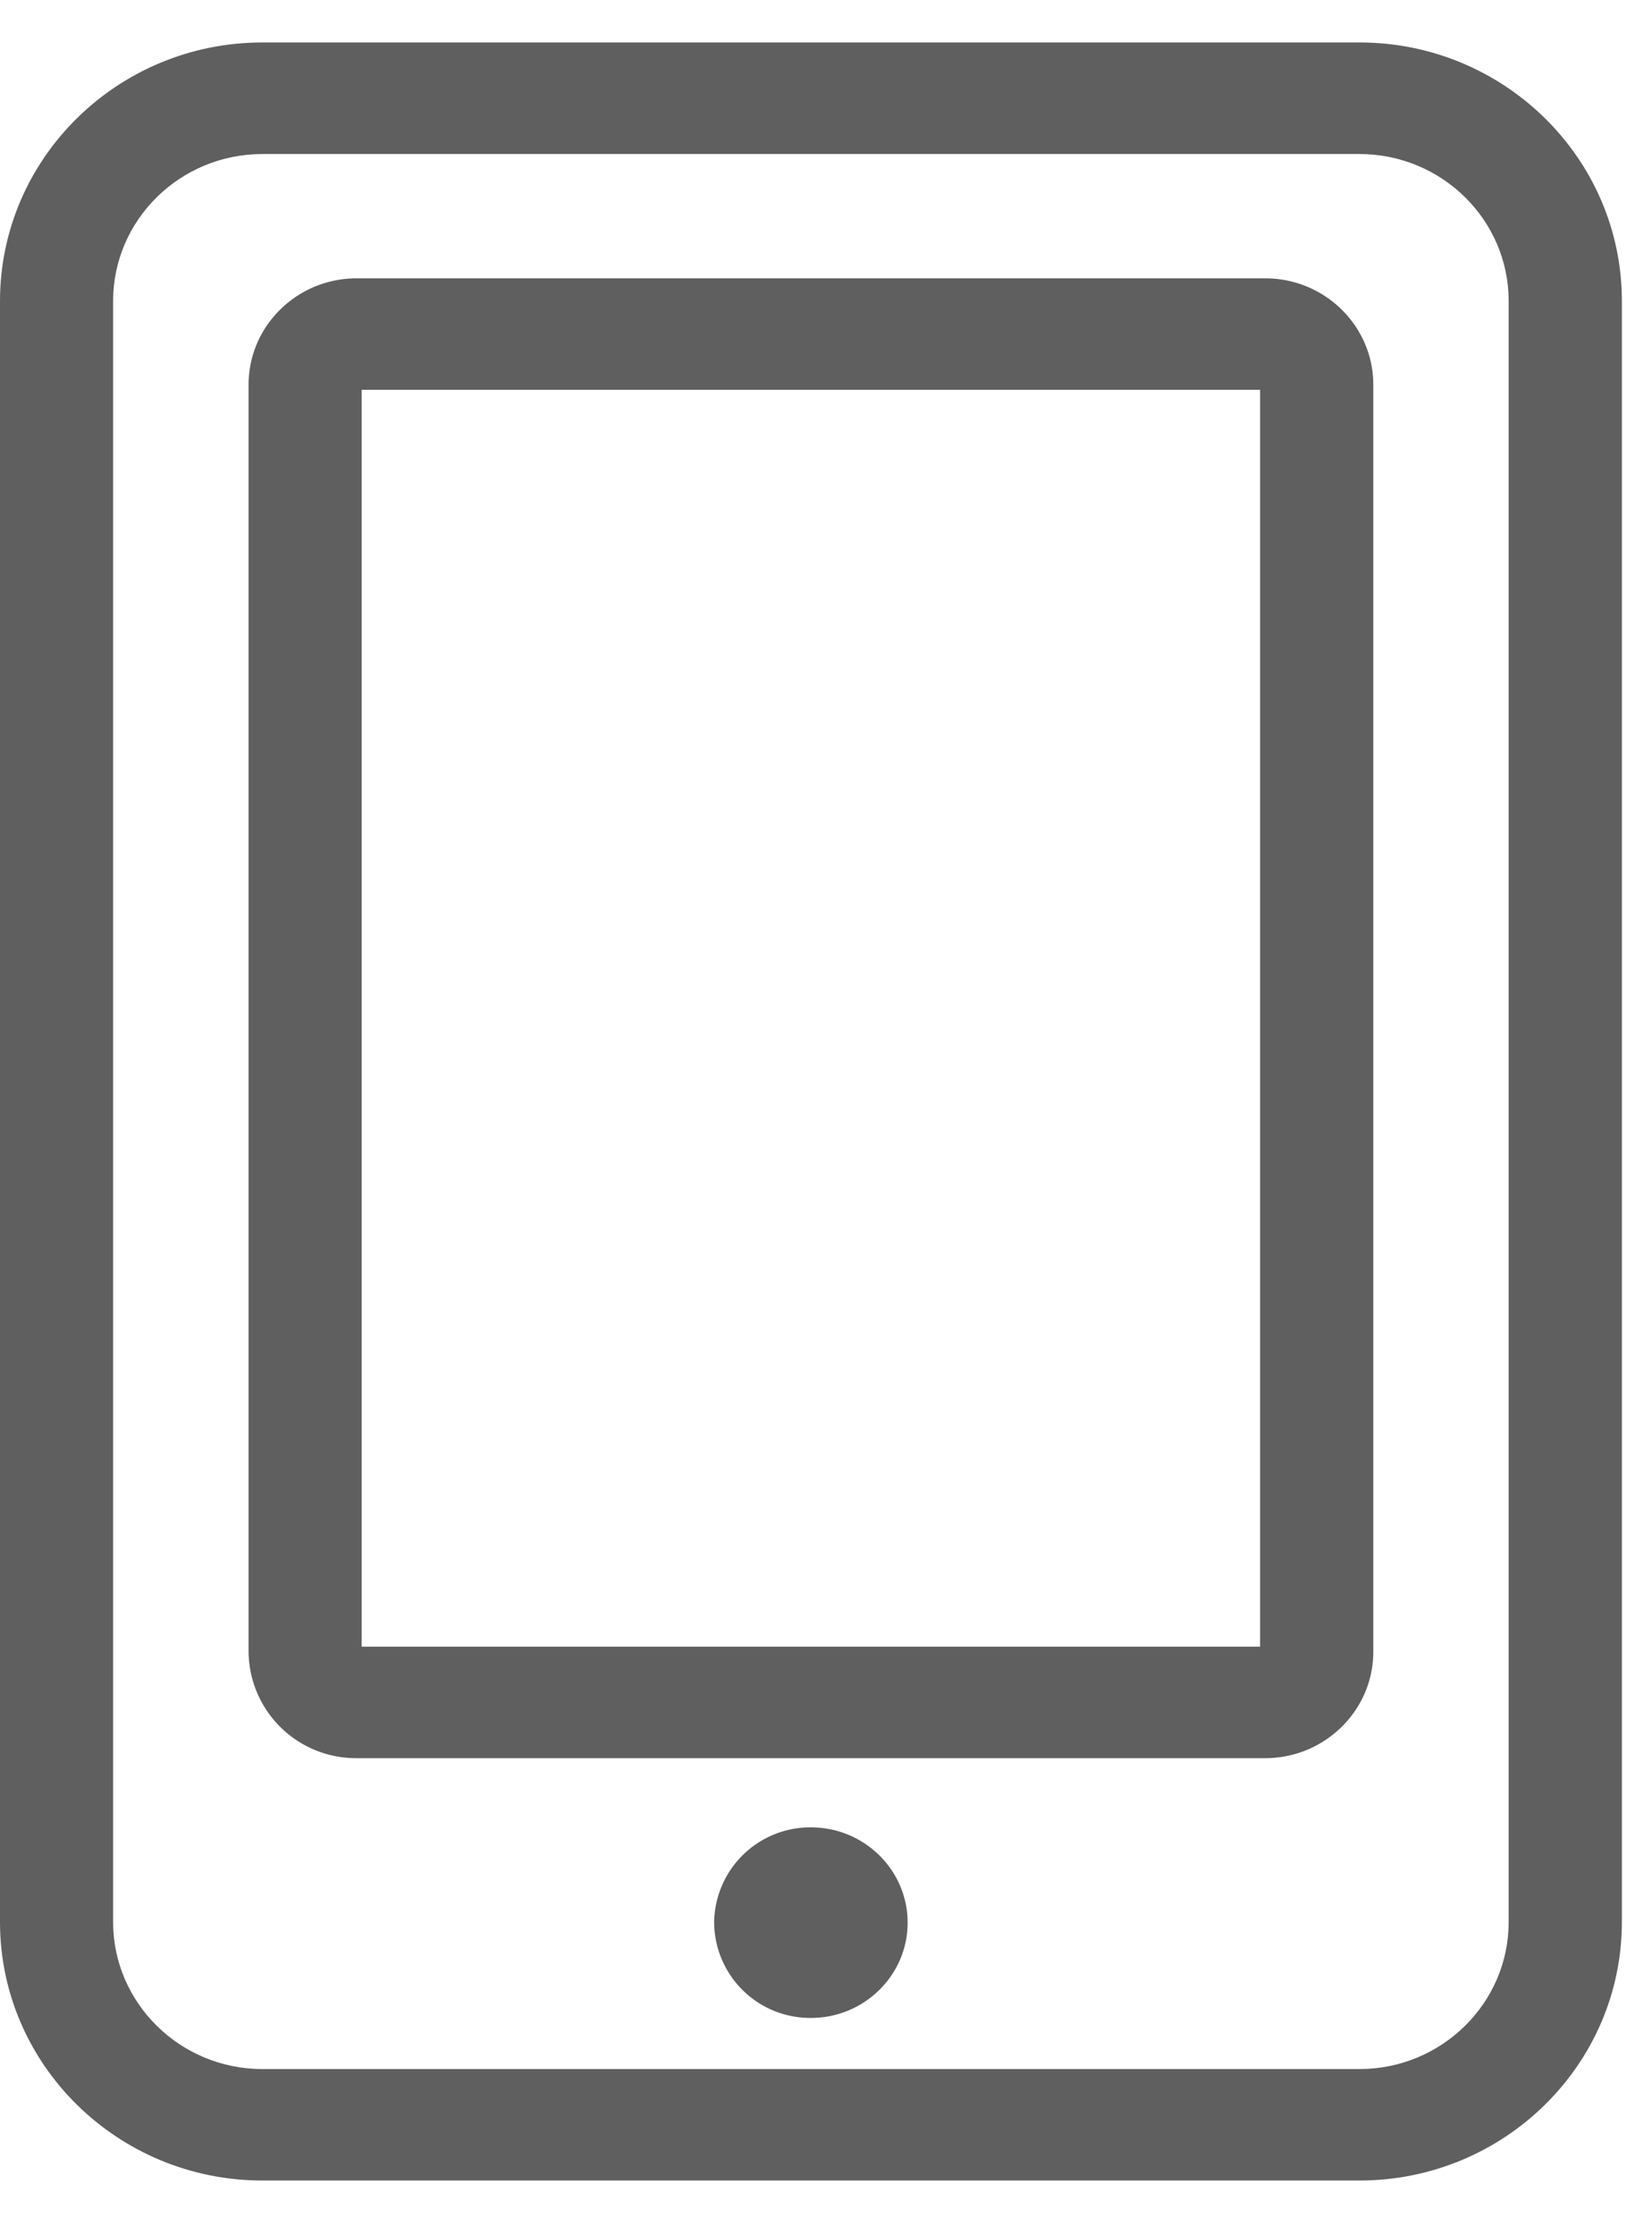 <svg width="17" height="23" fill="none" xmlns="http://www.w3.org/2000/svg"><path d="M9.34 19.784c0 .54-.446.98-.995.98a.989.989 0 01-.996-.98.99.99 0 01.996-.981c.549 0 .995.44.995.98z" fill="#5F5F5F"/><path d="M13.99 22.437H2.7c-1.489 0-2.7-1.193-2.7-2.66V3.098C0 1.63 1.211.437 2.7.437h11.29c1.489 0 2.7 1.193 2.7 2.66v16.68c0 1.467-1.211 2.66-2.7 2.66zM2.7 1.585c-.847 0-1.536.678-1.536 1.512v16.68c0 .834.69 1.513 1.535 1.513H13.99c.846 0 1.535-.679 1.535-1.512V3.097c0-.834-.689-1.512-1.535-1.512H2.7z" fill="#5F5F5F"/><path d="M13.02 18.091H3.67a1.105 1.105 0 01-1.112-1.095V3.959c0-.604.498-1.095 1.112-1.095h9.35c.613 0 1.112.491 1.112 1.095v13.037c0 .604-.5 1.095-1.112 1.095zm-9.298-1.147h9.245V4.011H3.722v12.933z" fill="#5F5F5F"/></svg>